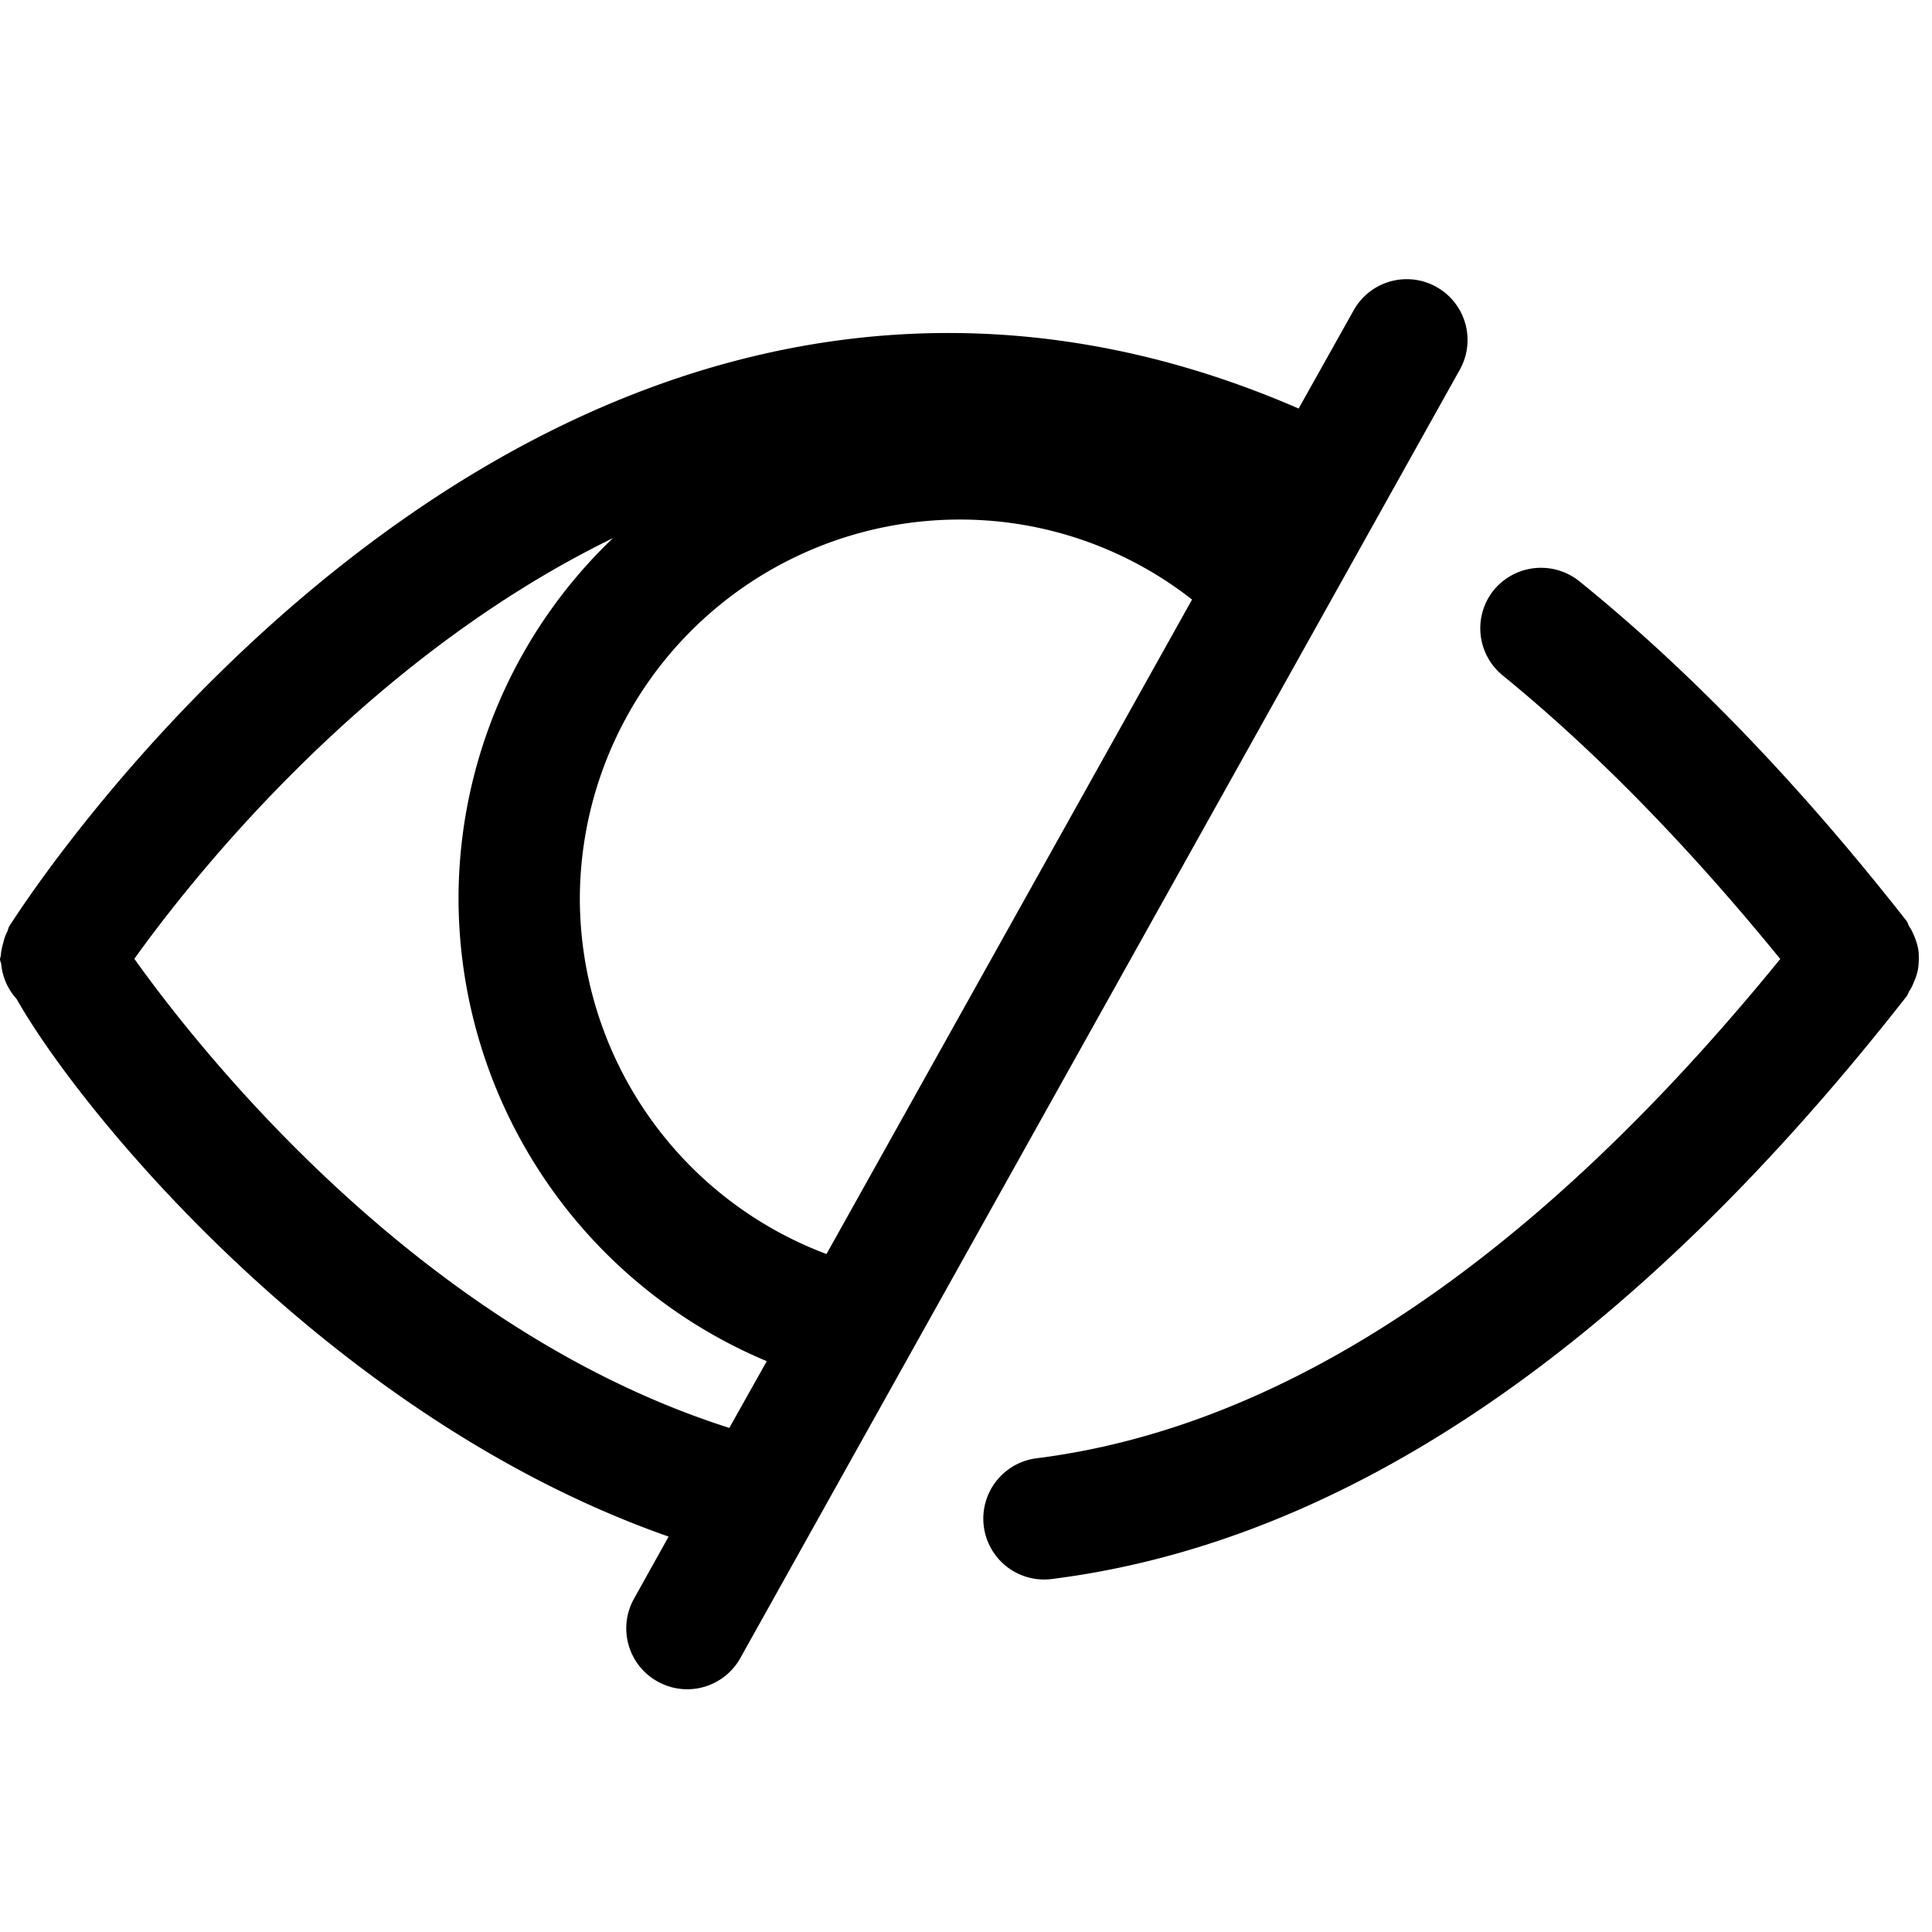 <svg xmlns="http://www.w3.org/2000/svg" width="24" height="24"><path d="M22.114 11.914c-3.034 3.727-6.142 5.816-9.251 6.203a.756.756 0 0 0 .188 1.5c3.649-.454 7.226-2.888 10.631-7.237.019-.023.023-.049.038-.071a.544.544 0 0 0 .053-.105.731.731 0 0 0 .052-.158.783.783 0 0 0 .011-.139c0-.045 0-.09-.011-.135a.812.812 0 0 0-.052-.158c-.015-.034-.03-.068-.053-.101-.015-.022-.019-.053-.038-.075-1.328-1.695-2.696-3.113-4.065-4.219a.76.76 0 0 0-1.061.112.755.755 0 0 0 .113 1.061c1.151.938 2.31 2.126 3.446 3.521zm-22.099.06a.745.745 0 0 0 .191.435c.802 1.418 3.911 5.212 8.1 6.679l-.431.773a.755.755 0 0 0 .293 1.027.755.755 0 0 0 1.027-.288l8.94-16.009a.755.755 0 0 0-1.32-.735l-.683 1.219C12.33 3.421 8.4 3.957 4.721 6.657 1.864 8.753.187 11.393.116 11.506c-.015.022-.015.049-.03.075a.544.544 0 0 0-.041.113c-.015.056-.03.109-.034.165 0 .022-.011.037-.011.06 0 .011.011.038.015.056zm11.906-5.52a4.67 4.67 0 0 1 2.887.994l-4.541 8.13a4.725 4.725 0 0 1-3.064-4.41 4.72 4.72 0 0 1 4.718-4.714zm-4.305.229a6.196 6.196 0 0 0-1.92 4.485 6.243 6.243 0 0 0 3.829 5.741l-.465.829c-3.833-1.219-6.559-4.661-7.391-5.827.727-1.016 2.876-3.731 5.947-5.227z"/></svg>